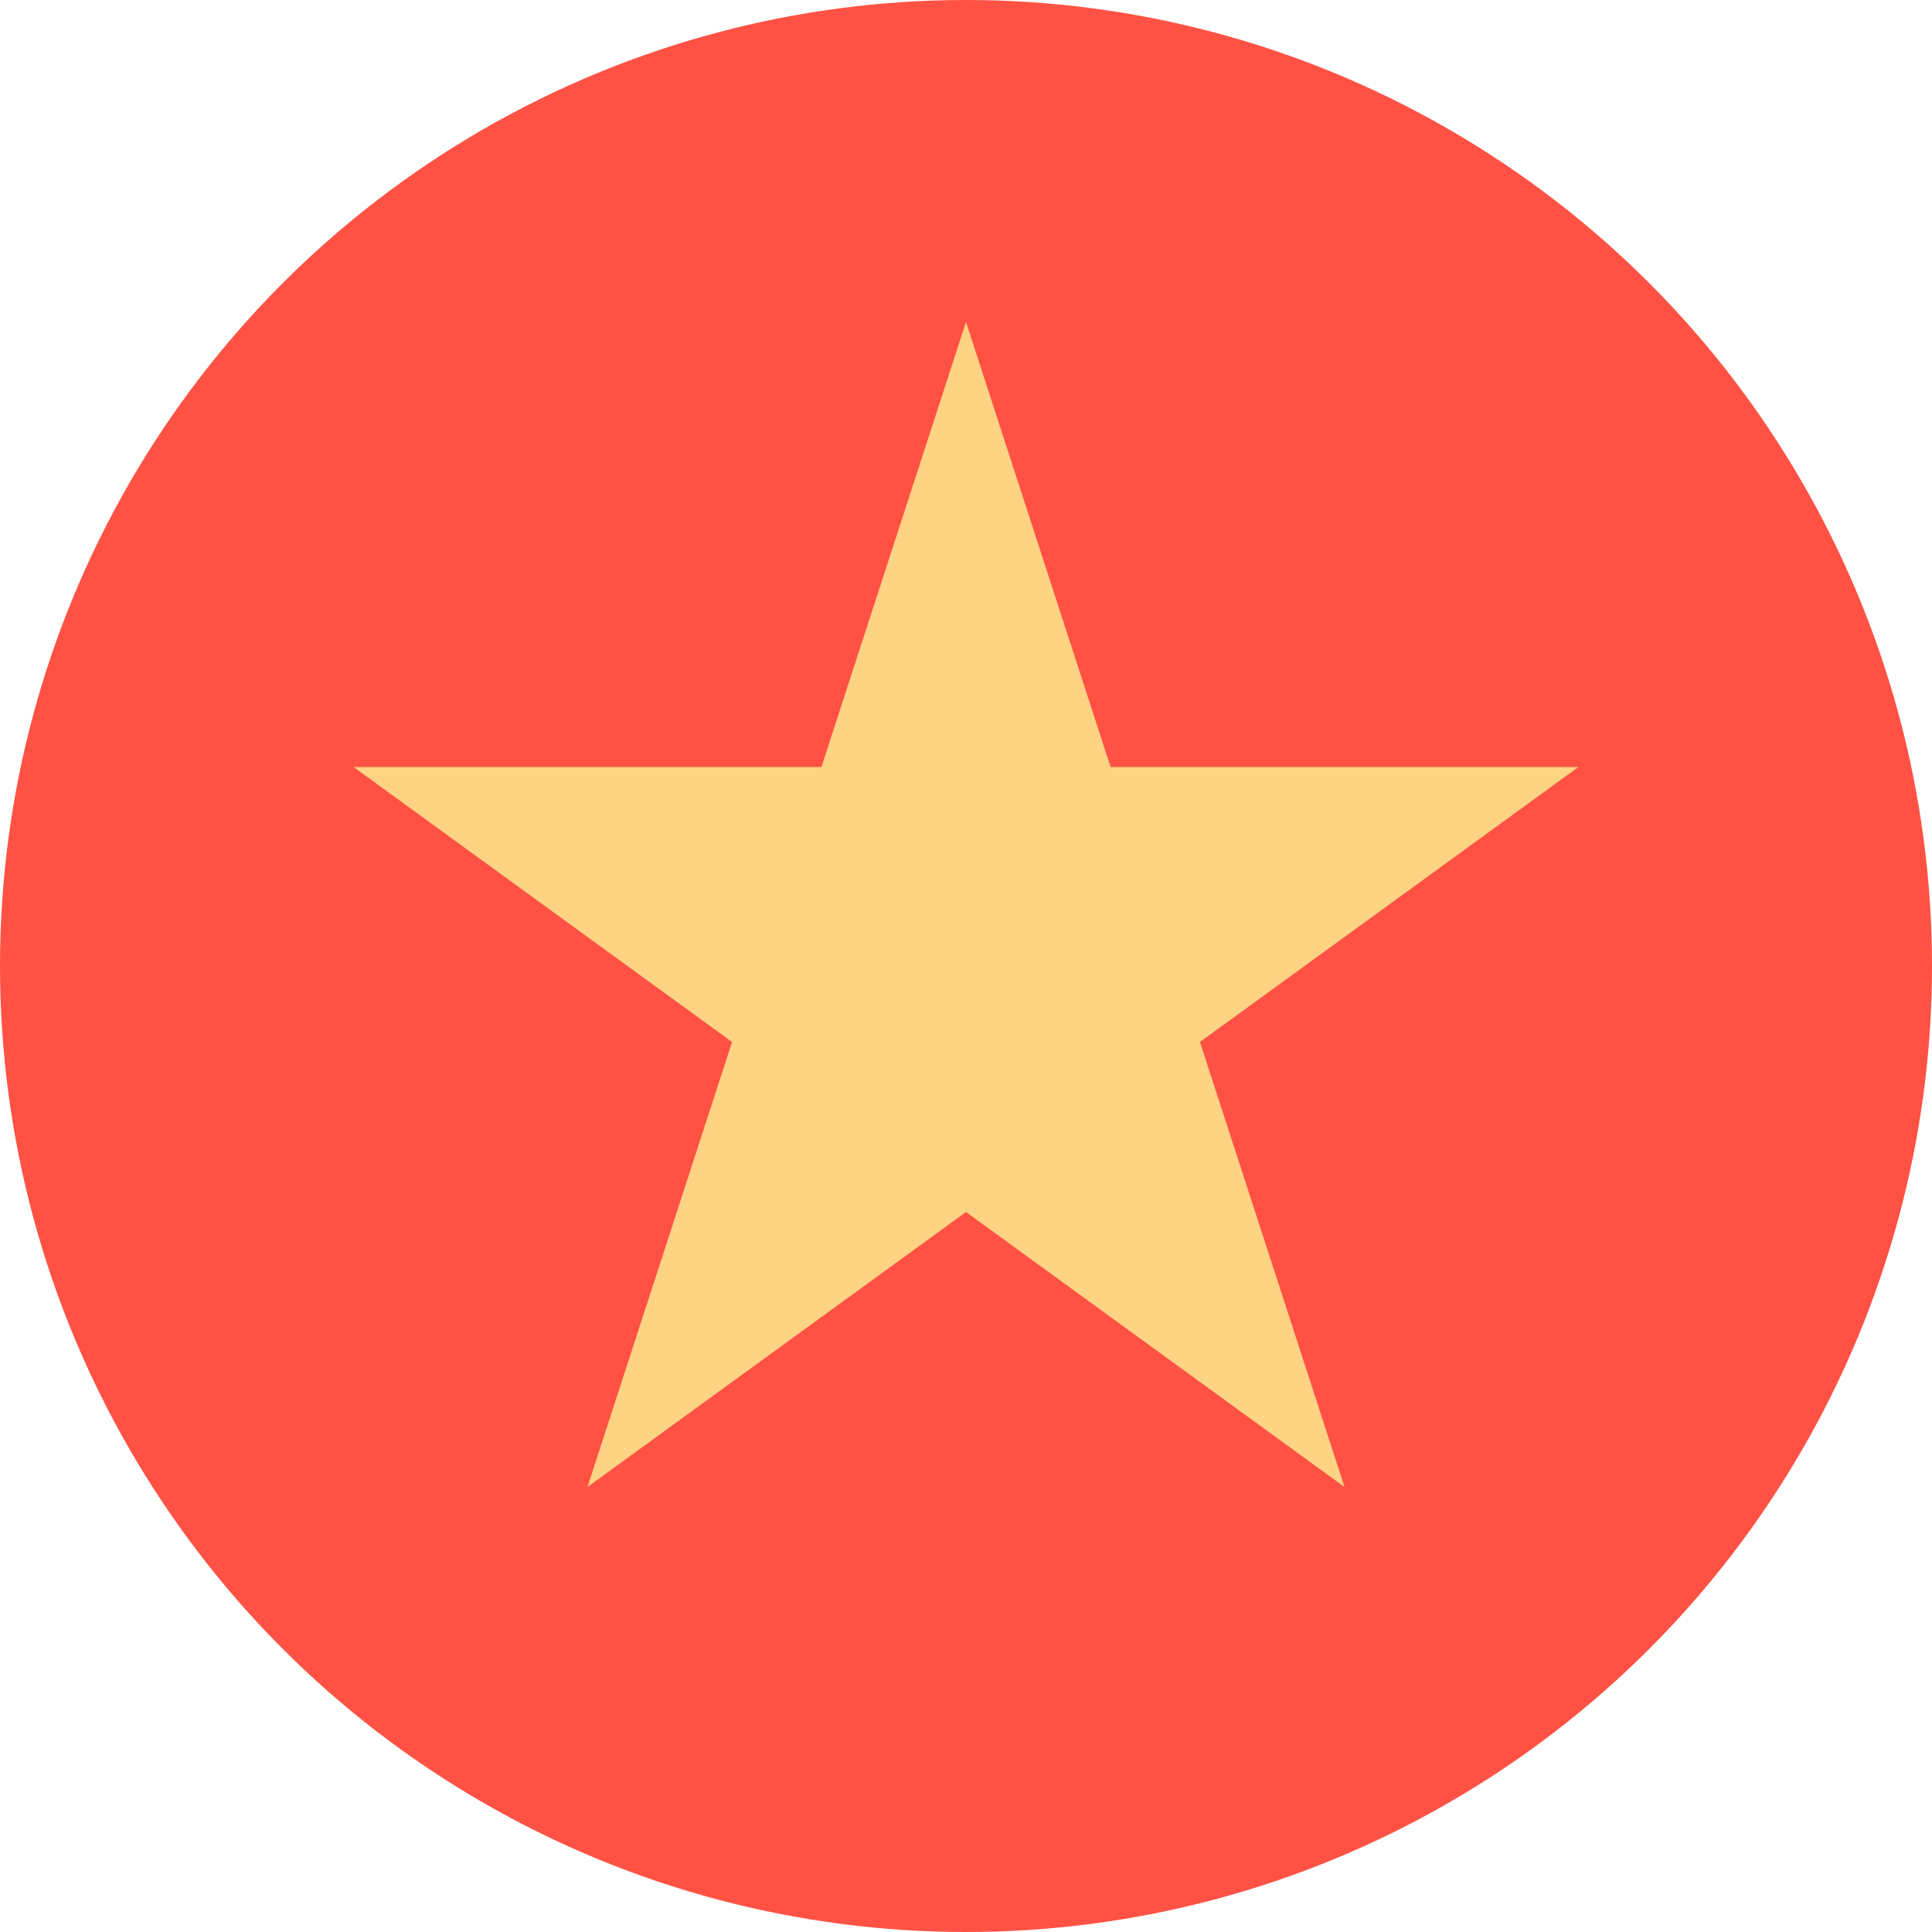 <svg width="24" height="24" viewBox="0 0 24 24" fill="none" xmlns="http://www.w3.org/2000/svg">
<circle cx="12" cy="12" r="12" fill="#FF5244"/>
<path d="M12 4L13.796 9.528H19.608L14.906 12.944L16.702 18.472L12 15.056L7.298 18.472L9.094 12.944L4.392 9.528H10.204L12 4Z" fill="#FFD384"/>
</svg>
